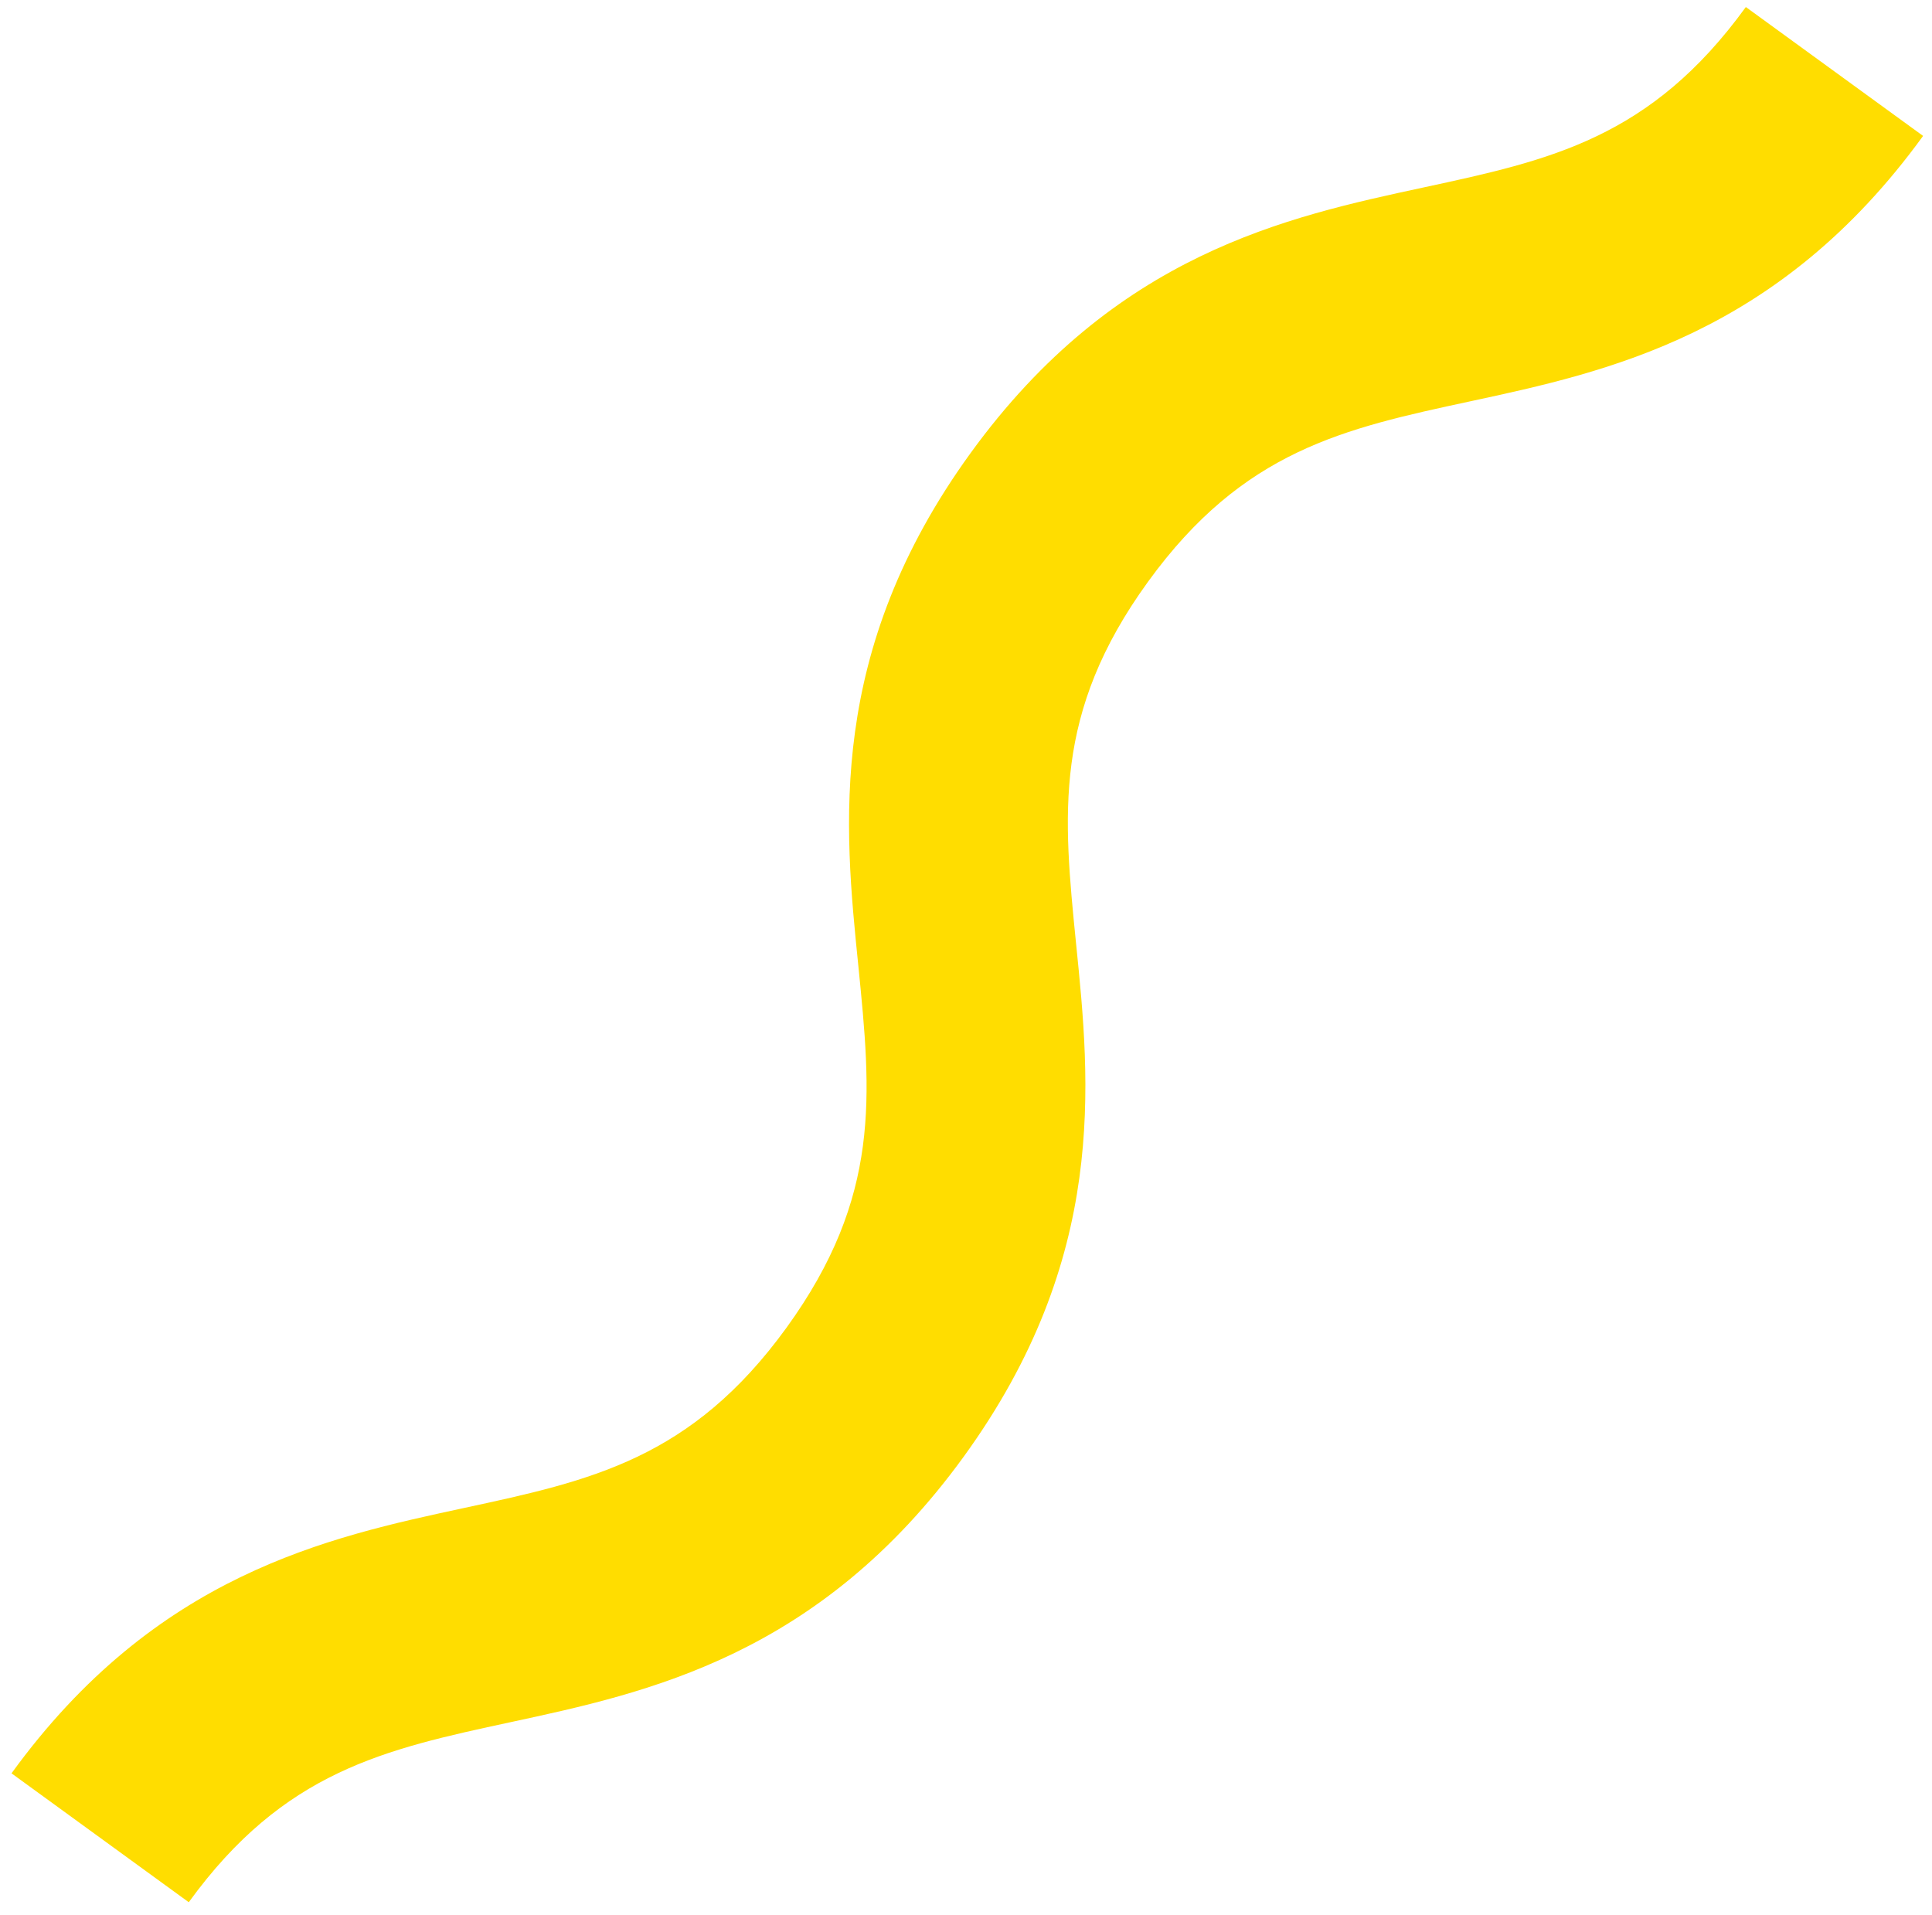 <svg width="115" height="114" viewBox="0 0 115 114" fill="none" xmlns="http://www.w3.org/2000/svg">
<path id="Vector" d="M114.47 8.09C105.873 19.939 95.674 22.131 87.507 23.89C79.971 25.511 74.003 26.808 68.335 34.627C62.666 42.446 63.286 48.5 64.052 56.169C64.897 64.486 65.958 74.861 57.361 86.71C48.763 98.558 38.565 100.75 30.397 102.509C22.861 104.131 16.893 105.428 11.236 113.228L0.685 105.555C9.282 93.706 19.481 91.514 27.648 89.755C35.184 88.134 41.152 86.837 46.81 79.037C52.478 71.218 51.858 65.164 51.092 57.495C50.247 49.178 49.186 38.803 57.783 26.954C66.381 15.105 76.58 12.914 84.747 11.155C92.283 9.533 98.251 8.236 103.919 0.418L114.47 8.09Z" fill="#FFDD00"/>
</svg>
